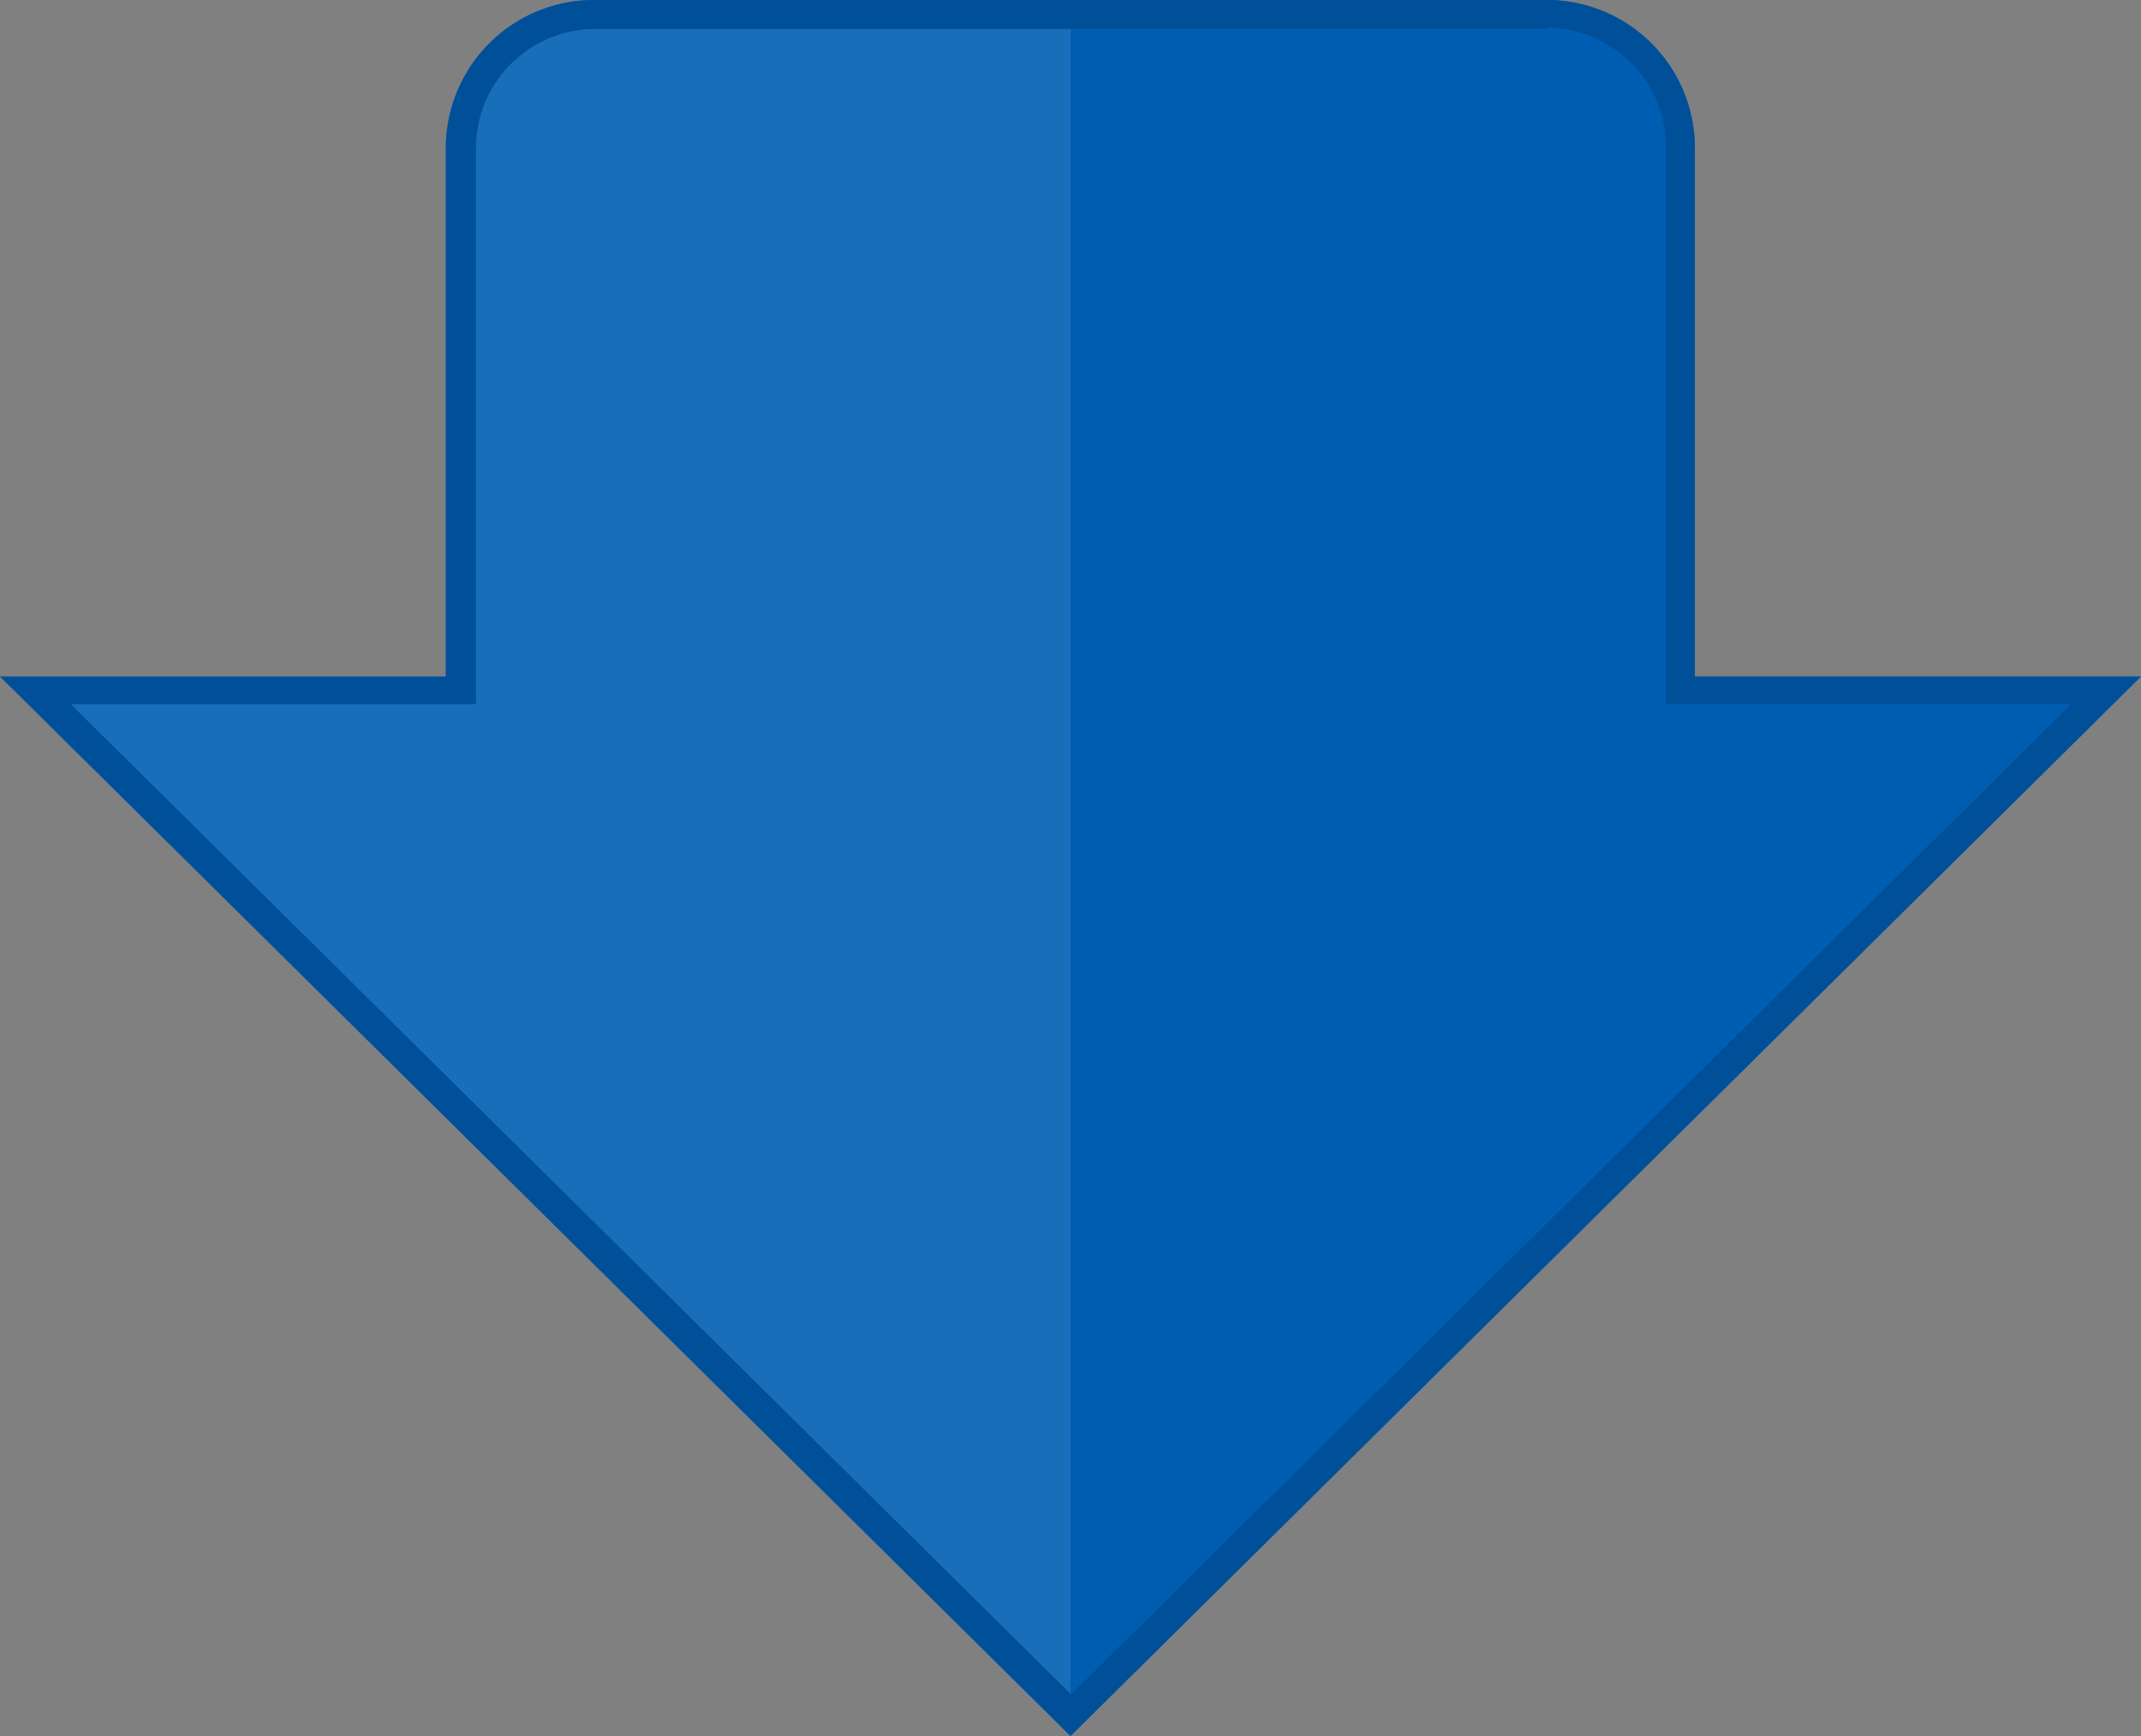 <svg id="Layer_1" data-name="Layer 1" xmlns="http://www.w3.org/2000/svg" viewBox="0 0 74 60"><rect x="0" y="0" width="74" height="60" fill="#808080" stroke="none"/><defs><style>.cls-1{fill:#005eb2;}.cls-1,.cls-3{fill-rule:evenodd;}.cls-2{opacity:0.1;}.cls-3{fill:#fff;}.cls-4{fill:#005099;}</style></defs><path class="cls-1" d="M662.41,505.42V487.13a5.12,5.12,0,0,0-5.14-5.09H624.38a5.12,5.12,0,0,0-5.14,5.09v18.29H603.83l37,36.62,37-36.62Z" transform="translate(-603.83 -482.04)"/><g class="cls-2"><path class="cls-3" d="M619.24,487.13a5.12,5.12,0,0,1,5.14-5.09h16.45v60l-37-36.62h15.41Z" transform="translate(-603.83 -482.04)"/></g><path class="cls-4" d="M657.27,483a4.13,4.13,0,0,1,4.14,4.09v19.29h14l-34.56,34.22-34.57-34.22h14V487.13a4.13,4.13,0,0,1,4.14-4.09h32.89m0-1H624.38a5.12,5.12,0,0,0-5.14,5.09v18.29H603.83l37,36.62,37-36.62H662.41V487.13a5.12,5.12,0,0,0-5.14-5.09Z" transform="translate(-603.83 -482.04)"/></svg>